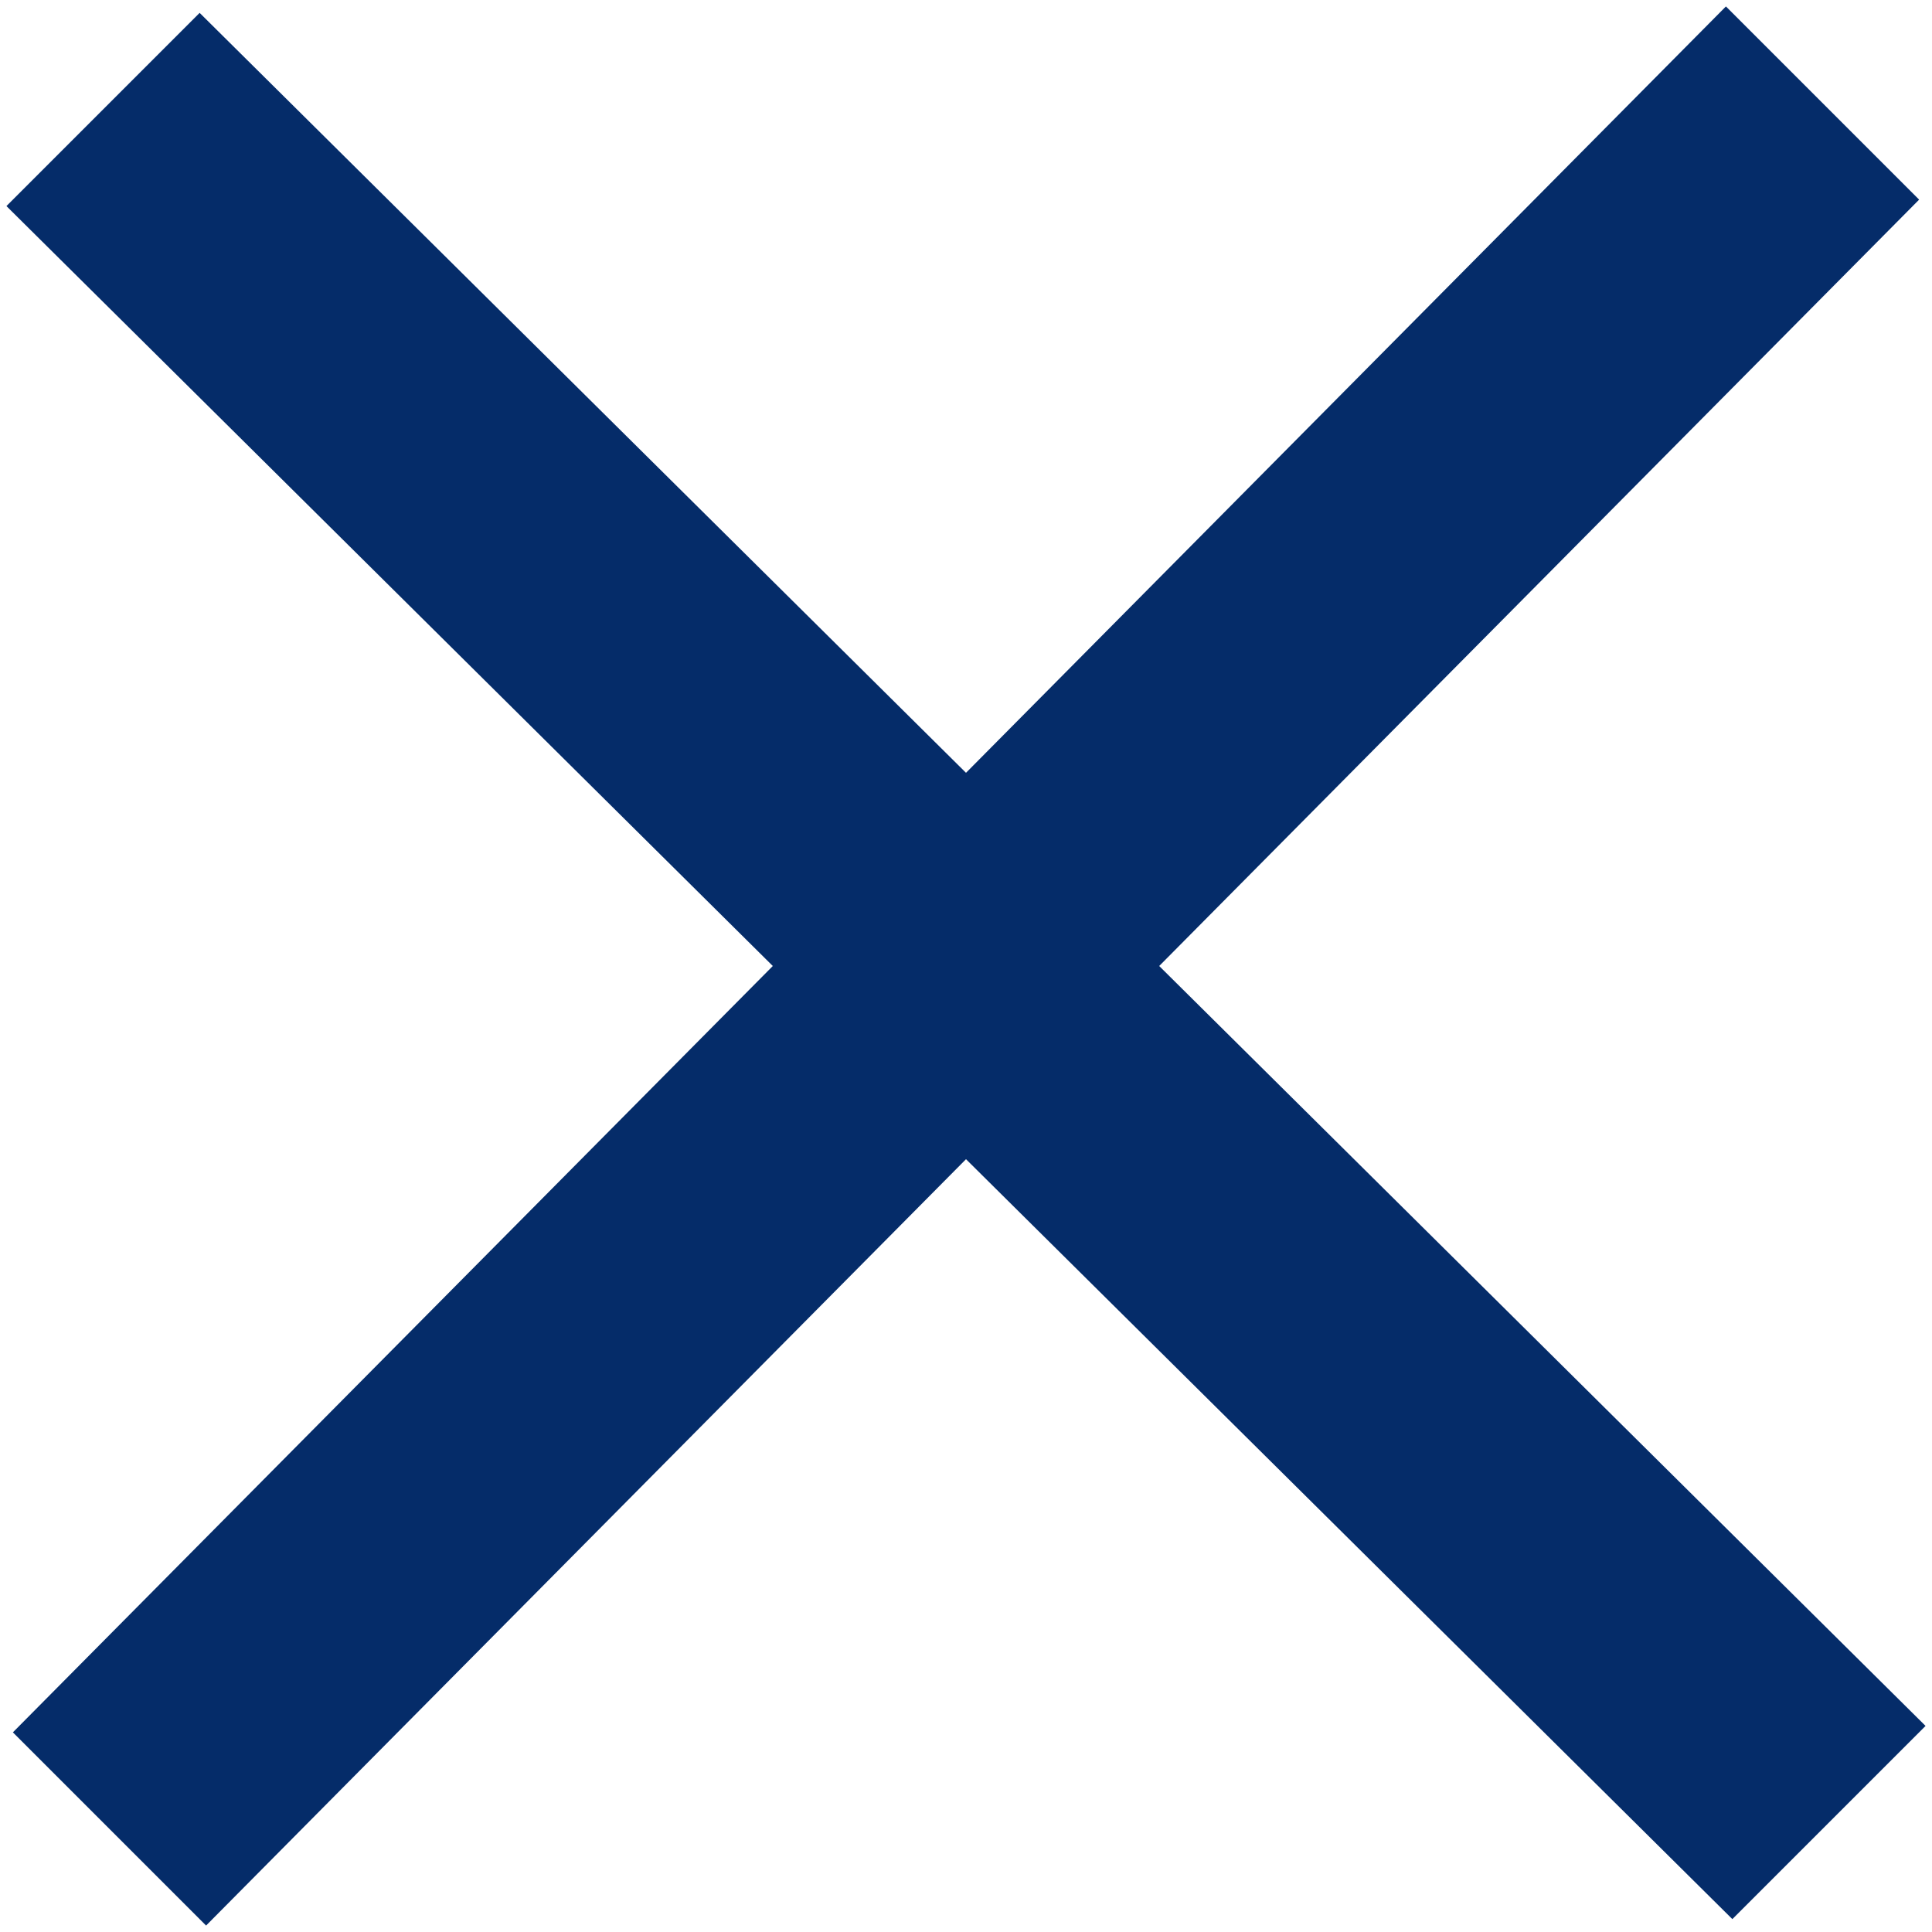 <?xml version="1.0" encoding="utf-8"?>
<!-- Generator: Adobe Illustrator 24.3.0, SVG Export Plug-In . SVG Version: 6.00 Build 0)  -->
<svg version="1.1" id="레이어_1" xmlns="http://www.w3.org/2000/svg" xmlns:xlink="http://www.w3.org/1999/xlink" x="0px"
	 y="0px" viewBox="0 0 30 30" style="enable-background:new 0 0 30 30;" xml:space="preserve">
<style type="text/css">
	.st0{fill:#052C69;}
</style>
<path id="close_icon" class="st0" d="M29.8,3.1l-3-3L15,12L3.1,0.2l-3,3L12,15L0.2,26.9l3,3L15,18l11.9,11.8l3-3L18,15L29.8,3.1z"/>
</svg>
